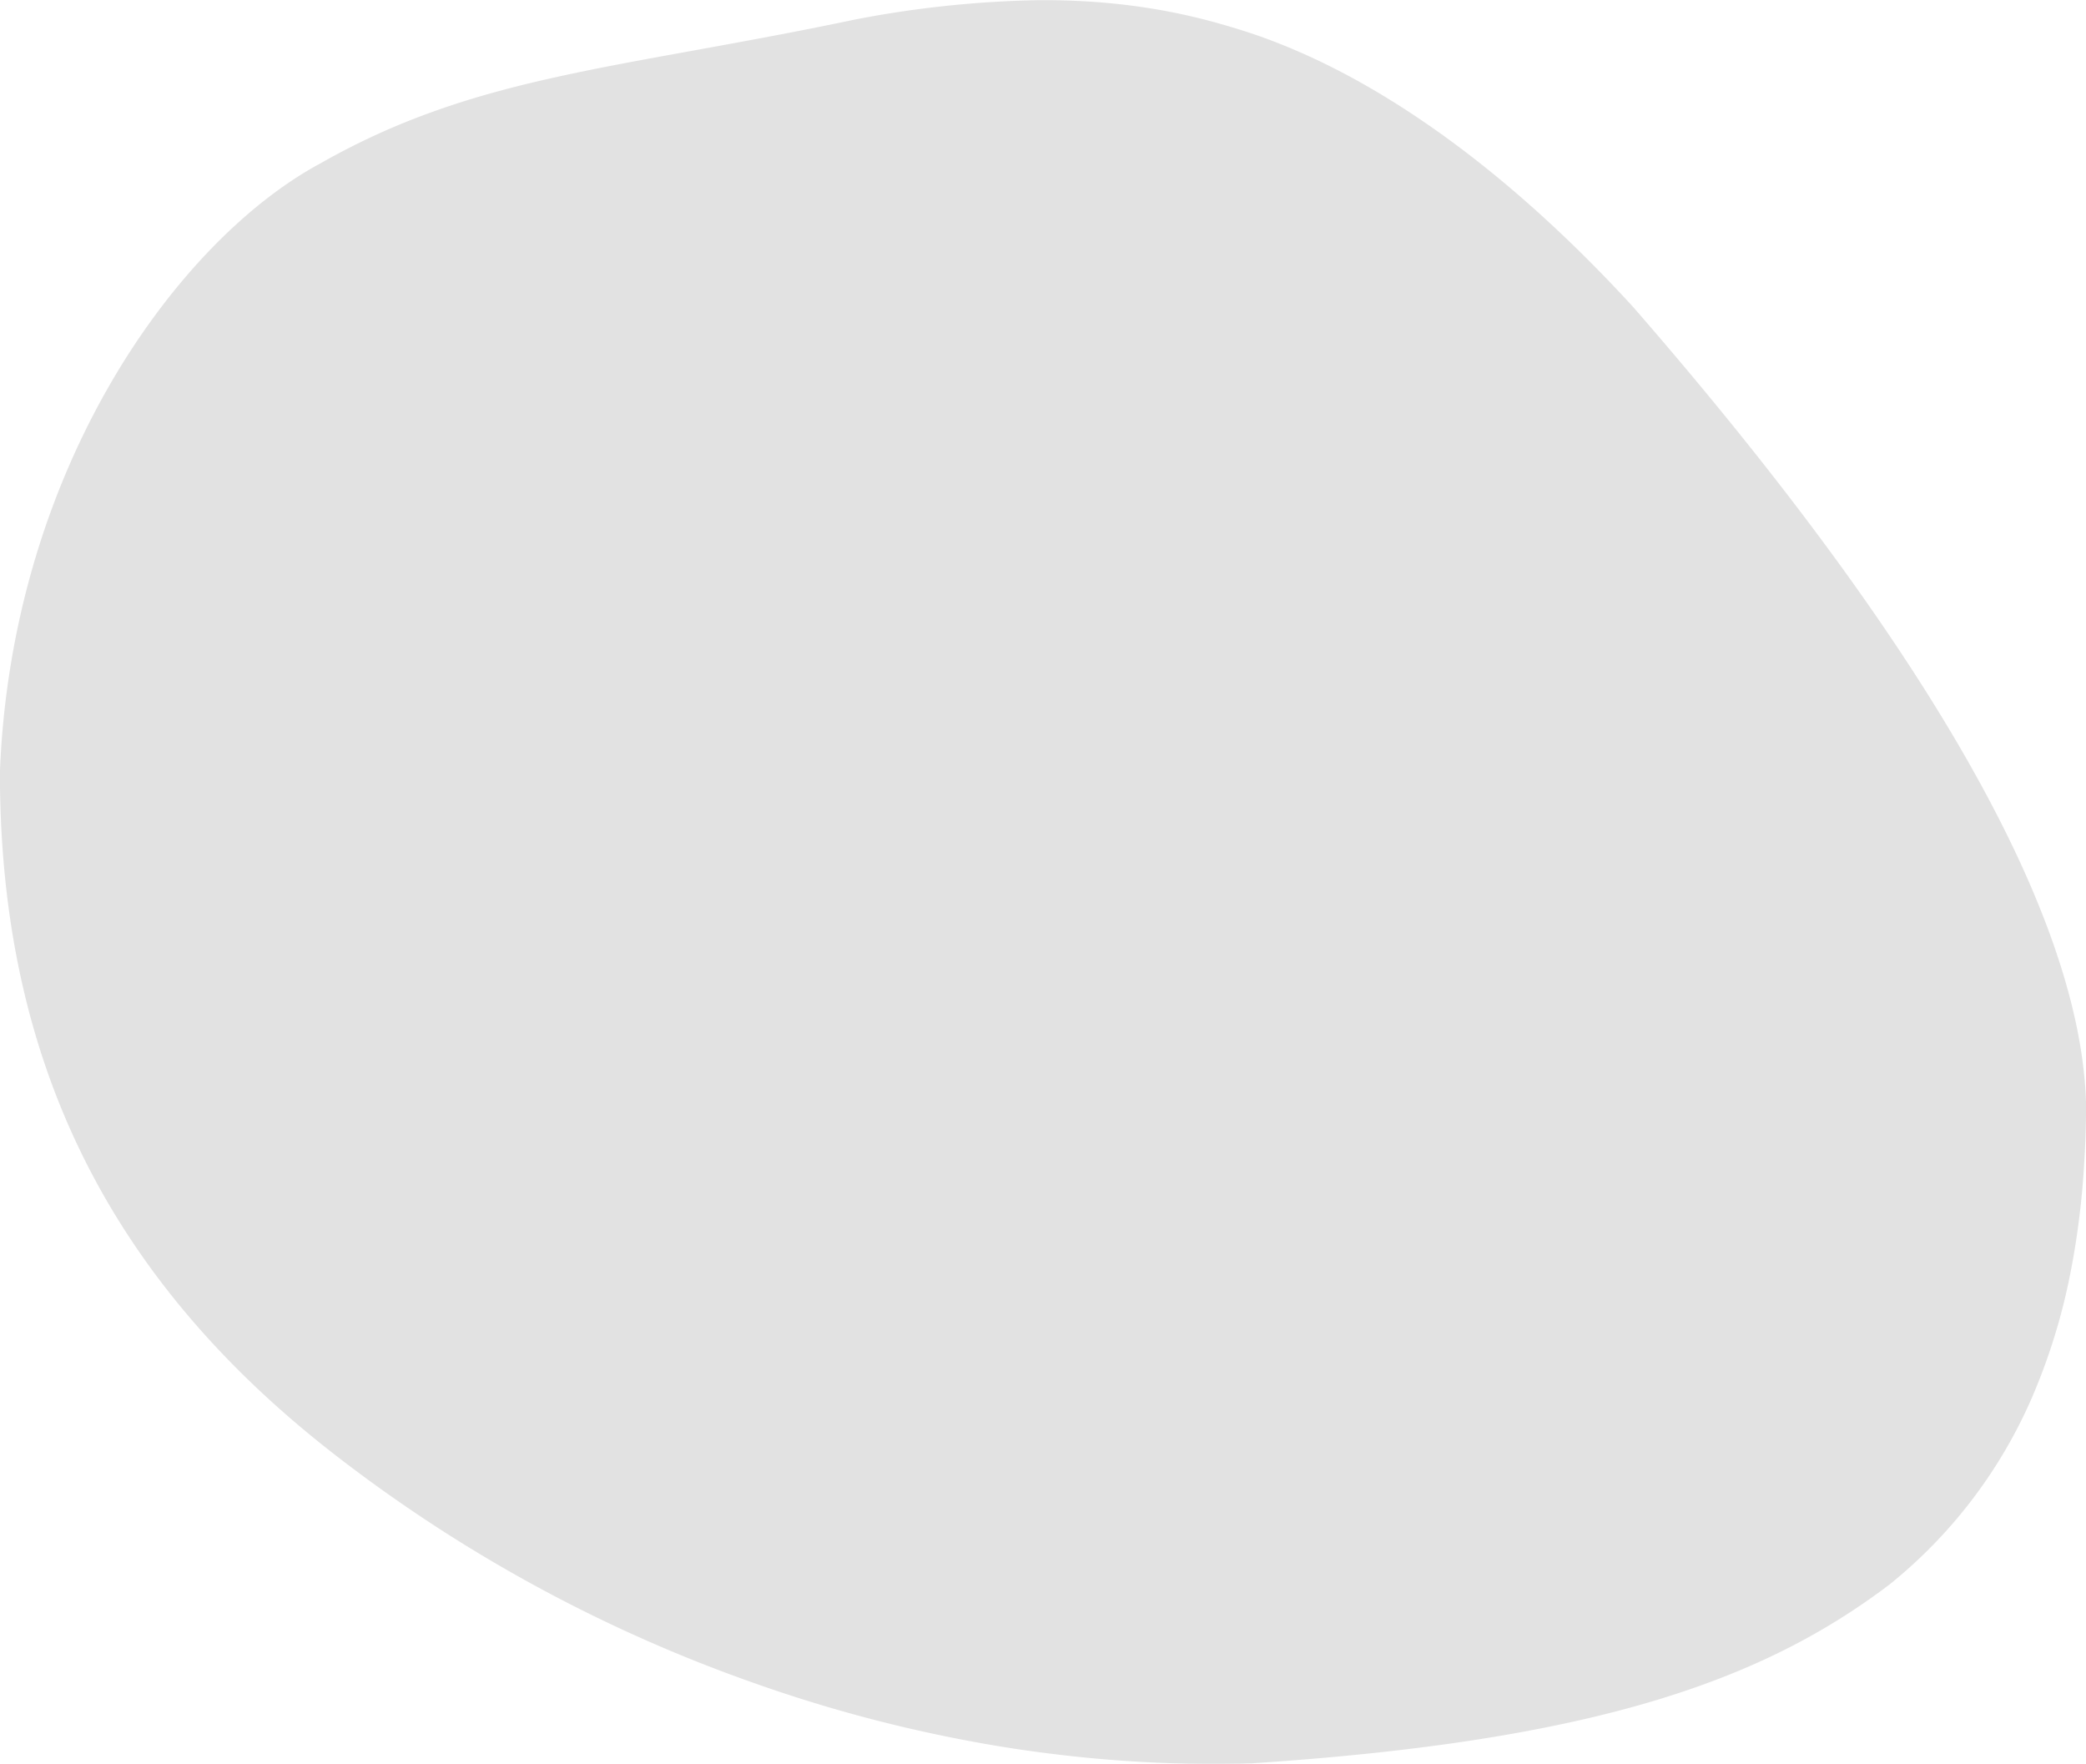 <svg xmlns="http://www.w3.org/2000/svg" xmlns:xlink="http://www.w3.org/1999/xlink" width="226" height="191.094" viewBox="0 0 226 191.094">
<defs>
    <style>
      .cls-1 {
        fill: #8d8d8d;
        fill-rule: evenodd;
        opacity: 0.5;
        filter: url(#filter1);
      }
    </style>
    <filter id="filter1" x="1331" y="227.375" width="226" height="191.094" filterUnits="userSpaceOnUse">
      <feFlood result="flood" flood-color="#00c0c0"/>
      <feComposite result="composite" operator="in" in2="SourceGraphic"/>
      <feBlend result="blend" in2="SourceGraphic"/>
    </filter>
  </defs>
  <path id="" class="cls-1" d="M1423.63,229.493a114.763,114.763,0,0,1,19.89-2.1c0.85-.006,1.71,0,2.57.023s1.73,0.058,2.59.11c1.73,0.1,3.48.268,5.23,0.5a66.319,66.319,0,0,1,10.65,2.332c14.3,4.206,29.35,14.956,43.42,30.322,28.62,32.9,48.54,64.025,49.03,86.479-0.01,1.693-.05,3.324-0.13,4.9s-0.18,3.1-.32,4.58c-0.28,2.955-.68,5.725-1.19,8.342A65.829,65.829,0,0,1,1551.05,379a53.185,53.185,0,0,1-15.31,20.013c-13.64,10.344-31.78,16.961-69.21,19.4-1.16.034-2.33,0.053-3.5,0.057s-2.33-.006-3.49-0.03q-3.495-.075-6.96-0.319t-6.9-.654q-3.45-.408-6.85-0.977a155.077,155.077,0,0,1-26.43-6.885,161.282,161.282,0,0,1-44.81-24.389c-25.5-19.658-36.61-43.883-36.6-74.189,1.28-32.886,19.21-57.608,34.74-65.961,16.9-9.608,32.15-10.164,57.9-15.573h0Z" transform="translate(-1331 -227.375)"/>
</svg>
